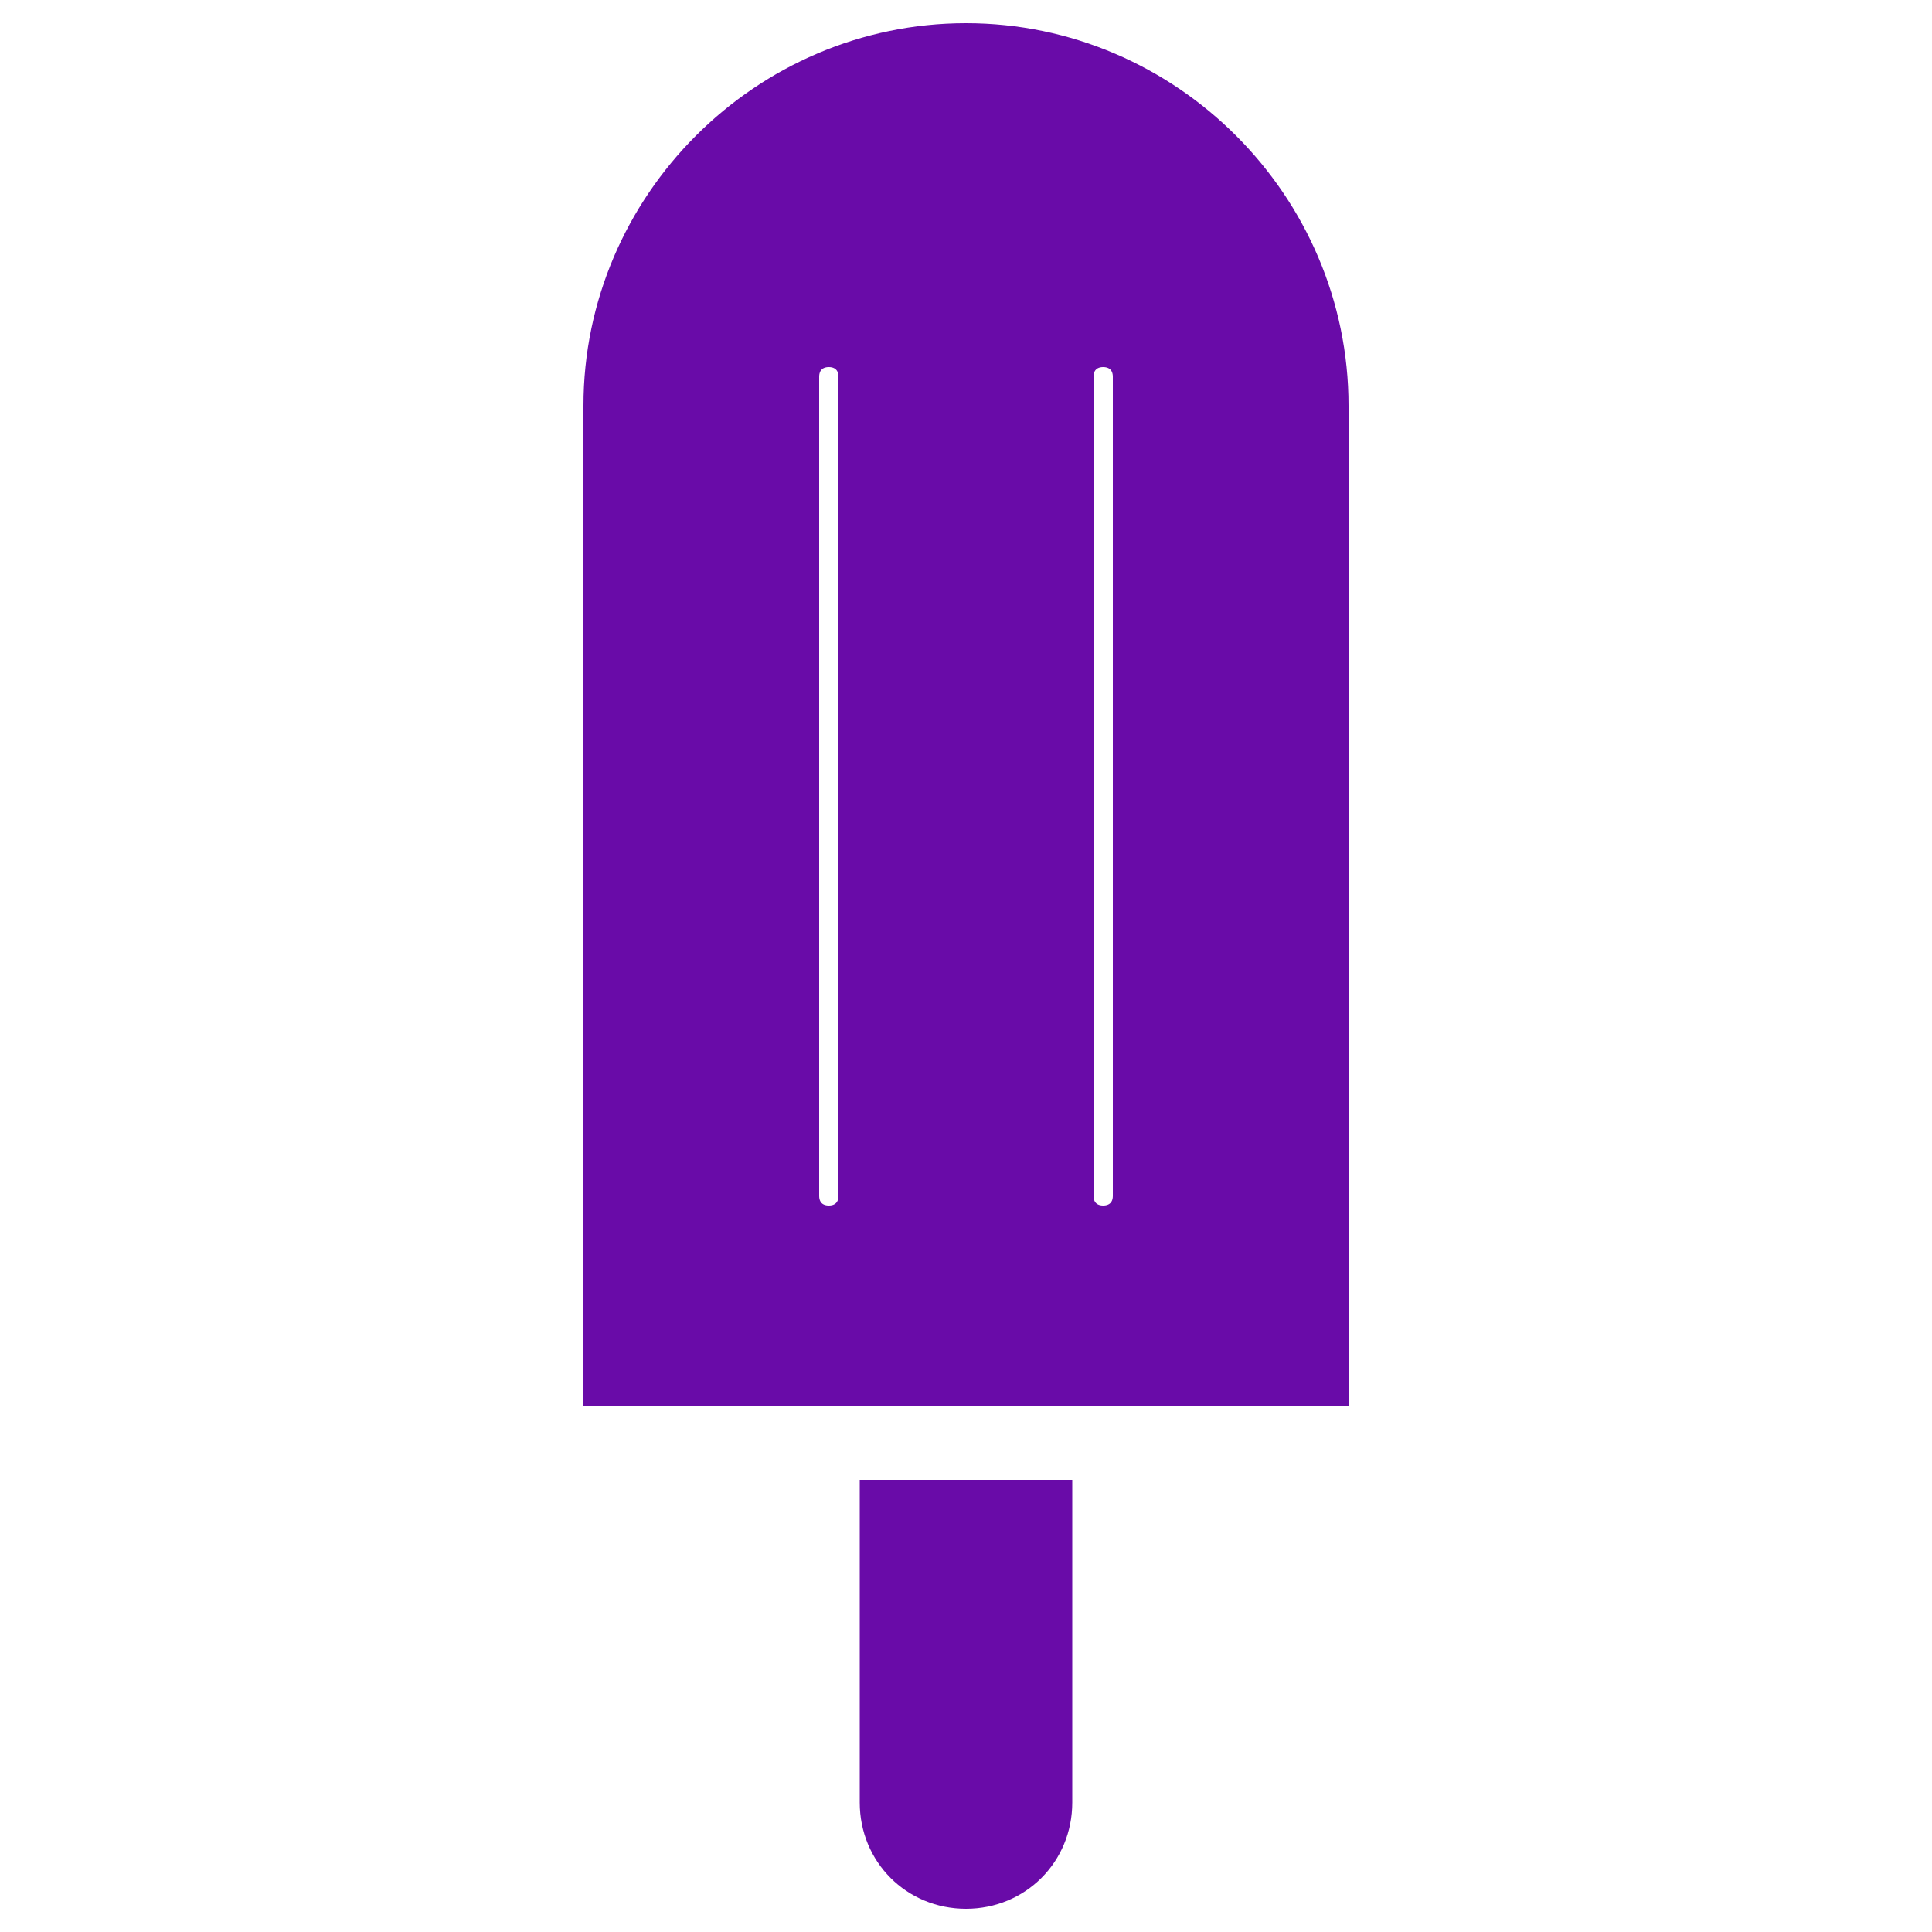 <!DOCTYPE svg PUBLIC "-//W3C//DTD SVG 1.1//EN" "http://www.w3.org/Graphics/SVG/1.1/DTD/svg11.dtd">
<!-- Uploaded to: SVG Repo, www.svgrepo.com, Transformed by: SVG Repo Mixer Tools -->
<svg fill="#690ba8" height="800px" width="800px" version="1.1" id="Layer_1" xmlns="http://www.w3.org/2000/svg" xmlns:xlink="http://www.w3.org/1999/xlink" viewBox="0 0 100 100" enable-background="new 0 0 100 100" xml:space="preserve" stroke="#690ba8">
<g id="SVGRepo_bgCarrier" stroke-width="0"/>
<g id="SVGRepo_tracerCarrier" stroke-linecap="round" stroke-linejoin="round"/>
<g id="SVGRepo_iconCarrier"> <path d="M45,93.3c0,2.8,2.2,5,5,5s5-2.2,5-5V77.1H45V93.3z M50,1.7c-10.6,0-19.3,8.7-19.3,19.3v51.3h38.6V21 C69.3,10.4,60.6,1.7,50,1.7z M43.9,61.9c0,0.6-0.4,1-1,1s-1-0.4-1-1V19.5c0-0.6,0.4-1,1-1s1,0.4,1,1V61.9z M58.1,61.9 c0,0.6-0.4,1-1,1s-1-0.4-1-1V19.5c0-0.6,0.4-1,1-1s1,0.4,1,1V61.9z"/> </g>
</svg>